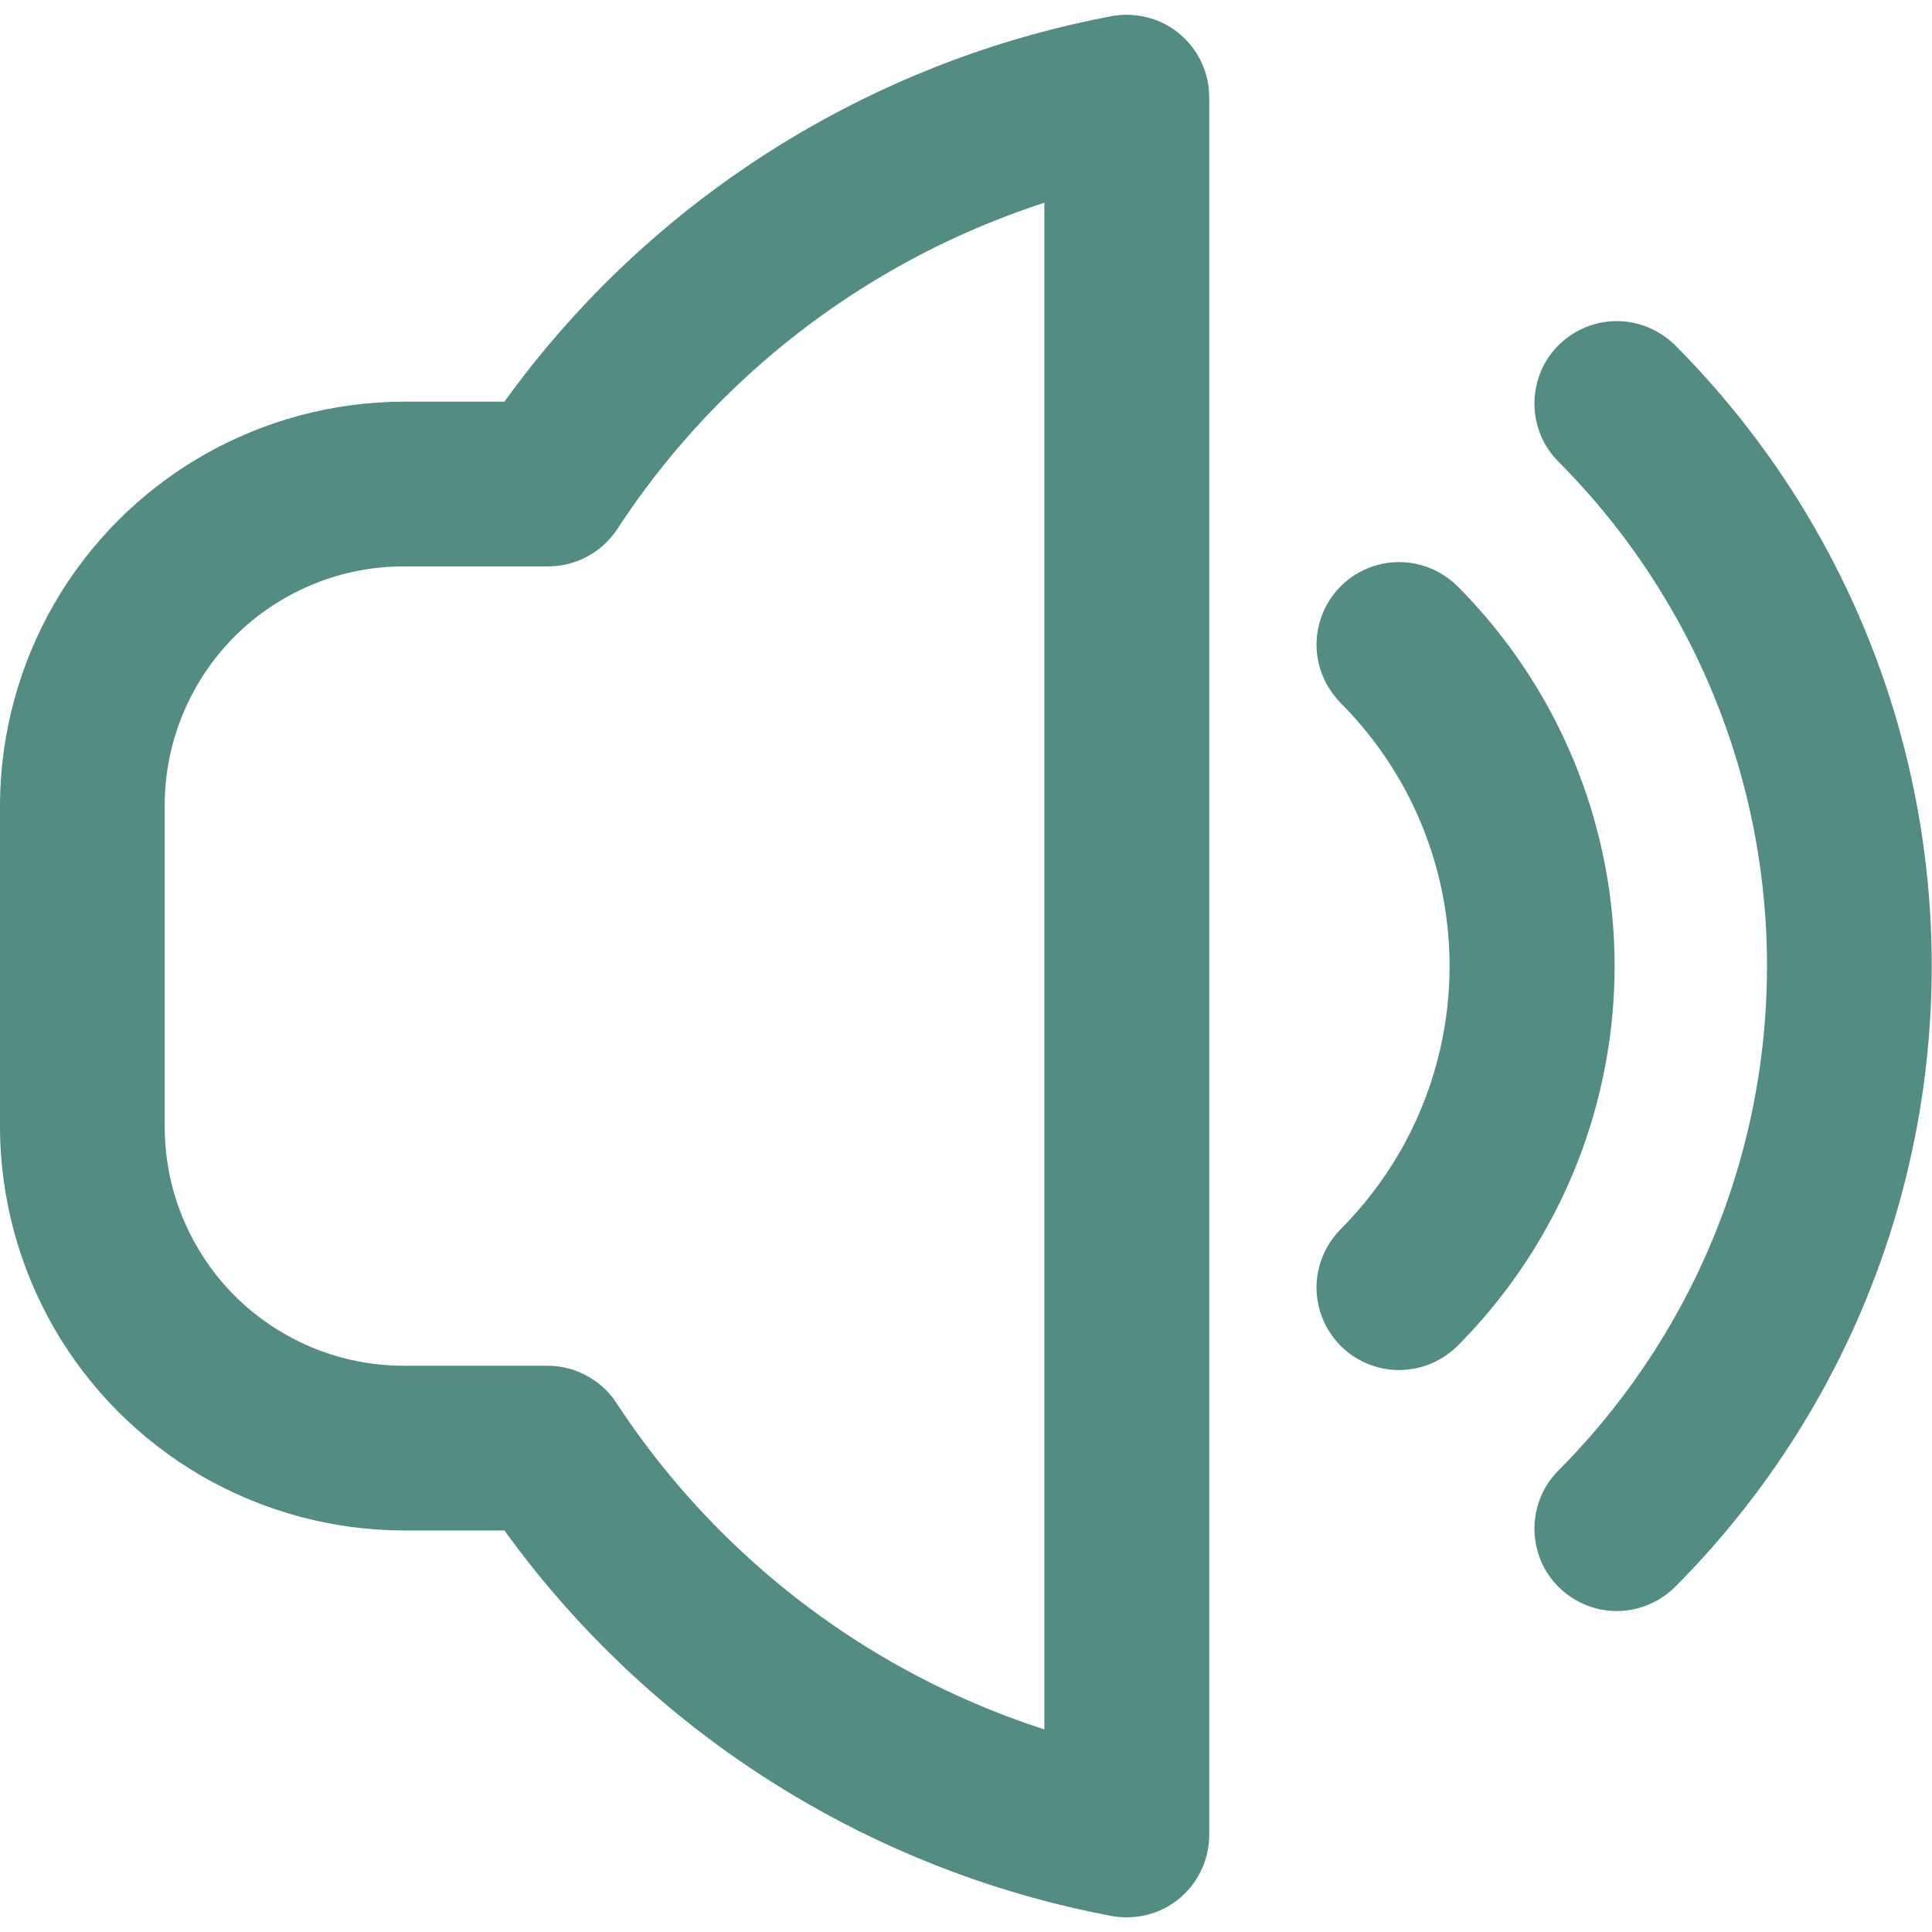 <?xml version="1.0" encoding="UTF-8"?>
<!DOCTYPE svg PUBLIC "-//W3C//DTD SVG 1.1//EN" "http://www.w3.org/Graphics/SVG/1.1/DTD/svg11.dtd">
<svg version="1.2" width="135.73mm" height="135.73mm" viewBox="0 0 13573 13573" preserveAspectRatio="xMidYMid" fill-rule="evenodd" stroke-width="28.222" stroke-linejoin="round" xmlns="http://www.w3.org/2000/svg" xmlns:ooo="http://xml.openoffice.org/svg/export" xmlns:xlink="http://www.w3.org/1999/xlink" xmlns:presentation="http://sun.com/xmlns/staroffice/presentation" xmlns:smil="http://www.w3.org/2001/SMIL20/" xmlns:anim="urn:oasis:names:tc:opendocument:xmlns:animation:1.0" xml:space="preserve">
 <defs class="ClipPathGroup">
  <clipPath id="presentation_clip_path" clipPathUnits="userSpaceOnUse">
   <rect x="0" y="0" width="13573" height="13573"/>
  </clipPath>
  <clipPath id="presentation_clip_path_shrink" clipPathUnits="userSpaceOnUse">
   <rect x="13" y="13" width="13546" height="13546"/>
  </clipPath>
 </defs>
 <defs class="TextShapeIndex">
  <g ooo:slide="id1" ooo:id-list="id3"/>
 </defs>
 <defs class="EmbeddedBulletChars">
  <g id="bullet-char-template-57356" transform="scale(0,-0)">
   <path d="M 580,1141 L 1163,571 580,0 -4,571 580,1141 Z"/>
  </g>
  <g id="bullet-char-template-57354" transform="scale(0,-0)">
   <path d="M 8,1128 L 1137,1128 1137,0 8,0 8,1128 Z"/>
  </g>
  <g id="bullet-char-template-10146" transform="scale(0,-0)">
   <path d="M 174,0 L 602,739 174,1481 1456,739 174,0 Z M 1358,739 L 309,1346 659,739 1358,739 Z"/>
  </g>
  <g id="bullet-char-template-10132" transform="scale(0,-0)">
   <path d="M 2015,739 L 1276,0 717,0 1260,543 174,543 174,936 1260,936 717,1481 1274,1481 2015,739 Z"/>
  </g>
  <g id="bullet-char-template-10007" transform="scale(0,-0)">
   <path d="M 0,-2 C -7,14 -16,27 -25,37 L 356,567 C 262,823 215,952 215,954 215,979 228,992 255,992 264,992 276,990 289,987 310,991 331,999 354,1012 L 381,999 492,748 772,1049 836,1024 860,1049 C 881,1039 901,1025 922,1006 886,937 835,863 770,784 769,783 710,716 594,584 L 774,223 C 774,196 753,168 711,139 L 727,119 C 717,90 699,76 672,76 641,76 570,178 457,381 L 164,-76 C 142,-110 111,-127 72,-127 30,-127 9,-110 8,-76 1,-67 -2,-52 -2,-32 -2,-23 -1,-13 0,-2 Z"/>
  </g>
  <g id="bullet-char-template-10004" transform="scale(0,-0)">
   <path d="M 285,-33 C 182,-33 111,30 74,156 52,228 41,333 41,471 41,549 55,616 82,672 116,743 169,778 240,778 293,778 328,747 346,684 L 369,508 C 377,444 397,411 428,410 L 1163,1116 C 1174,1127 1196,1133 1229,1133 1271,1133 1292,1118 1292,1087 L 1292,965 C 1292,929 1282,901 1262,881 L 442,47 C 390,-6 338,-33 285,-33 Z"/>
  </g>
  <g id="bullet-char-template-9679" transform="scale(0,-0)">
   <path d="M 813,0 C 632,0 489,54 383,161 276,268 223,411 223,592 223,773 276,916 383,1023 489,1130 632,1184 813,1184 992,1184 1136,1130 1245,1023 1353,916 1407,772 1407,592 1407,412 1353,268 1245,161 1136,54 992,0 813,0 Z"/>
  </g>
  <g id="bullet-char-template-8226" transform="scale(0,-0)">
   <path d="M 346,457 C 273,457 209,483 155,535 101,586 74,649 74,723 74,796 101,859 155,911 209,963 273,989 346,989 419,989 480,963 531,910 582,859 608,796 608,723 608,648 583,586 532,535 482,483 420,457 346,457 Z"/>
  </g>
  <g id="bullet-char-template-8211" transform="scale(0,-0)">
   <path d="M -4,459 L 1135,459 1135,606 -4,606 -4,459 Z"/>
  </g>
  <g id="bullet-char-template-61548" transform="scale(0,-0)">
   <path d="M 173,740 C 173,903 231,1043 346,1159 462,1274 601,1332 765,1332 928,1332 1067,1274 1183,1159 1299,1043 1357,903 1357,740 1357,577 1299,437 1183,322 1067,206 928,148 765,148 601,148 462,206 346,322 231,437 173,577 173,740 Z"/>
  </g>
 </defs>
 <g>
  <g id="id2" class="Master_Slide">
   <g id="bg-id2" class="Background"/>
   <g id="bo-id2" class="BackgroundObjects"/>
  </g>
 </g>
 <g class="SlideGroup">
  <g>
   <g id="container-id1">
    <g id="id1" class="Slide" clip-path="url(#presentation_clip_path)">
     <g class="Page">
      <g class="Graphic">
       <g id="id3">
        <rect class="BoundingBox" stroke="none" fill="none" x="1" y="1" width="13573" height="13573"/>
        <path fill="rgb(82,140,131)" stroke="rgb(82,140,131)" d="M 11758,2435 C 11723,2401 11683,2370 11641,2346 11555,2296 11457,2270 11358,2270 11259,2270 11162,2296 11076,2346 10990,2395 10919,2467 10869,2552 10820,2638 10794,2736 10794,2835 10794,2934 10820,3031 10869,3117 10894,3160 10924,3199 10959,3234 11268,3544 11535,3893 11754,4272 12196,5036 12428,5904 12428,6787 12428,7670 12196,8538 11754,9302 11535,9681 11268,10030 10959,10340 10924,10375 10894,10414 10869,10457 10820,10543 10794,10640 10794,10739 10794,10838 10820,10936 10869,11022 10919,11107 10990,11179 11076,11228 11162,11278 11259,11304 11358,11304 11457,11304 11555,11278 11641,11228 11683,11204 11723,11173 11758,11139 12136,10759 12464,10332 12732,9867 13273,8931 13557,7868 13557,6787 13557,5706 13273,4643 12732,3707 12464,3242 12136,2815 11758,2435 Z"/>
        <path fill="rgb(82,140,131)" stroke="rgb(82,140,131)" d="M 10112,4039 C 10026,3989 9928,3963 9829,3963 9730,3963 9632,3989 9546,4039 9460,4088 9389,4160 9339,4246 9290,4332 9263,4429 9263,4529 9263,4628 9290,4725 9339,4811 9364,4854 9394,4893 9428,4928 9590,5090 9730,5273 9845,5471 10076,5871 10198,6325 10198,6787 10198,7249 10076,7703 9845,8103 9730,8301 9590,8484 9428,8646 9394,8681 9364,8720 9339,8763 9290,8849 9263,8946 9263,9045 9263,9145 9290,9242 9339,9328 9389,9414 9460,9486 9546,9535 9632,9585 9730,9611 9829,9611 9928,9611 10026,9585 10112,9535 10155,9510 10195,9480 10230,9445 10461,9213 10661,8952 10825,8668 11155,8096 11329,7447 11329,6787 11329,6127 11155,5478 10825,4906 10661,4622 10461,4361 10230,4129 10195,4094 10155,4064 10112,4039 Z"/>
        <path fill="rgb(82,140,131)" stroke="rgb(82,140,131)" d="M 7814,127 C 7059,269 6334,538 5669,922 4835,1403 4113,2055 3551,2836 L 2836,2836 C 2342,2837 1856,2968 1427,3215 998,3463 641,3820 393,4249 146,4678 15,5164 14,5658 L 14,7916 C 15,8410 146,8896 393,9325 641,9754 998,10111 1427,10359 1856,10606 2342,10737 2836,10738 L 3551,10738 C 4114,11519 4835,12171 5669,12652 6334,13036 7059,13305 7814,13447 7847,13453 7880,13456 7913,13456 7914,13456 7915,13456 7916,13456 8015,13456 8113,13430 8199,13381 8284,13331 8356,13260 8405,13174 8455,13088 8481,12991 8481,12892 L 8481,684 C 8481,683 8481,683 8481,682 8481,583 8455,486 8405,400 8356,314 8284,243 8199,193 8113,144 8015,118 7916,118 7882,118 7848,121 7814,127 L 7814,127 Z M 7351,12169 C 6962,12045 6588,11879 6234,11675 5464,11230 4808,10610 4320,9866 4272,9791 4206,9729 4129,9685 4043,9635 3946,9609 3848,9609 L 2836,9609 C 2539,9609 2247,9531 1990,9382 1732,9234 1518,9020 1370,8762 1221,8505 1143,8213 1143,7916 L 1143,5658 C 1143,5361 1221,5069 1370,4812 1518,4554 1732,4340 1990,4192 2247,4043 2539,3965 2836,3965 L 3852,3965 C 3951,3965 4048,3939 4134,3889 4211,3845 4276,3783 4325,3709 4812,2963 5469,2343 6241,1897 6592,1694 6965,1529 7351,1405 L 7351,12169 Z"/>
       </g>
      </g>
     </g>
    </g>
   </g>
  </g>
 </g>
</svg>